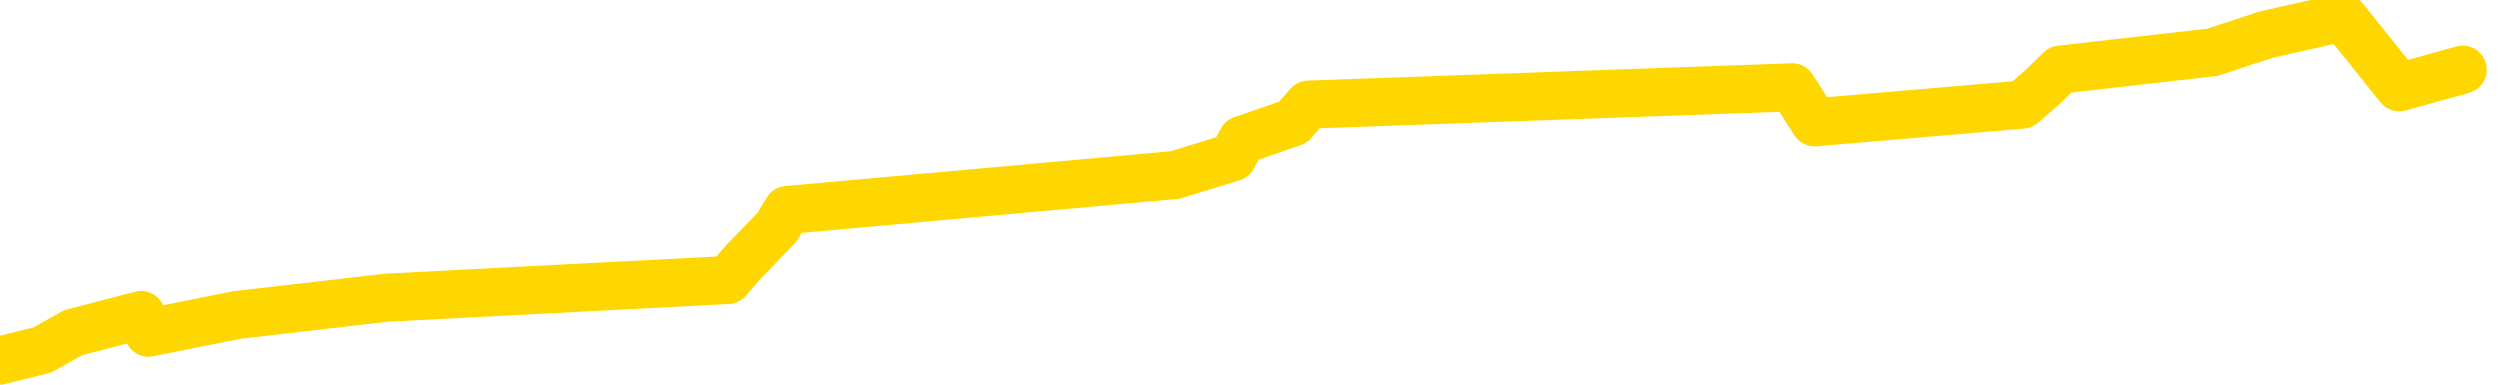<svg xmlns="http://www.w3.org/2000/svg" version="1.1" viewBox="0 0 6500 1000">
	<path fill="none" stroke="gold" stroke-width="125" stroke-linecap="round" stroke-linejoin="round" d="M0 1457  L-31822 1457 L-31410 1366 L-31185 1411 L-31128 1366 L-31090 1275 L-30906 1184 L-30415 1092 L-30122 1047 L-29811 1001 L-29576 910 L-29523 819 L-29463 728 L-29310 682 L-29270 637 L-29137 591 L-28845 637 L-28304 591 L-27694 500 L-27646 591 L-27006 500 L-26972 546 L-26447 455 L-26314 409 L-25924 227 L-25596 136 L-25479 45 L-25268 136 L-24551 90 L-23981 45 L-23873 0 L-23699 -91 L-23478 -182 L-23076 -228 L-23050 -319 L-22122 -410 L-22035 -501 L-21953 -592 L-21883 -683 L-21585 -729 L-21433 -774 L-19543 -501 L-19442 -638 L-19180 -729 L-18886 -638 L-18745 -729 L-18496 -774 L-18460 -820 L-18302 -911 L-17839 -957 L-17586 -1048 L-17373 -1093 L-17122 -1139 L-16773 -1230 L-15846 -1321 L-15752 -1412 L-15341 -1458 L-14170 -1503 L-12981 -1594 L-12889 -1686 L-12862 -1777 L-12596 -1913 L-12297 -2005 L-12168 -2050 L-12130 -2141 L-11316 -1822 L-10932 -1868 L-9871 -1959 L-9810 -2005 L-9545 1685 L-9074 1639 L-8881 1548 L-8618 1502 L-8281 1457 L-8145 1502 L-7690 1366 L-6947 1320 L-6929 1229 L-6764 1184 L-6696 1275 L-6179 1229 L-5151 1138 L-4955 1047 L-4466 1092 L-4104 1047 L-3695 1138 L-3310 1184 L-1606 1138 L-1508 1092 L-1437 1138 L-1375 1092 L-1191 1047 L-854 1001 L-214 910 L-137 1001 L-76 956 L110 910 L190 865 L367 819 L386 865 L616 819 L1004 774 L1892 728 L1932 682 L2020 591 L2047 546 L3055 455 L3205 409 L3229 364 L3362 318 L3402 272 L4660 227 L4718 318 L5258 272 L5310 227 L5357 181 L5752 136 L5892 90 L6092 45 L6238 227 L6403 181" />
</svg>
